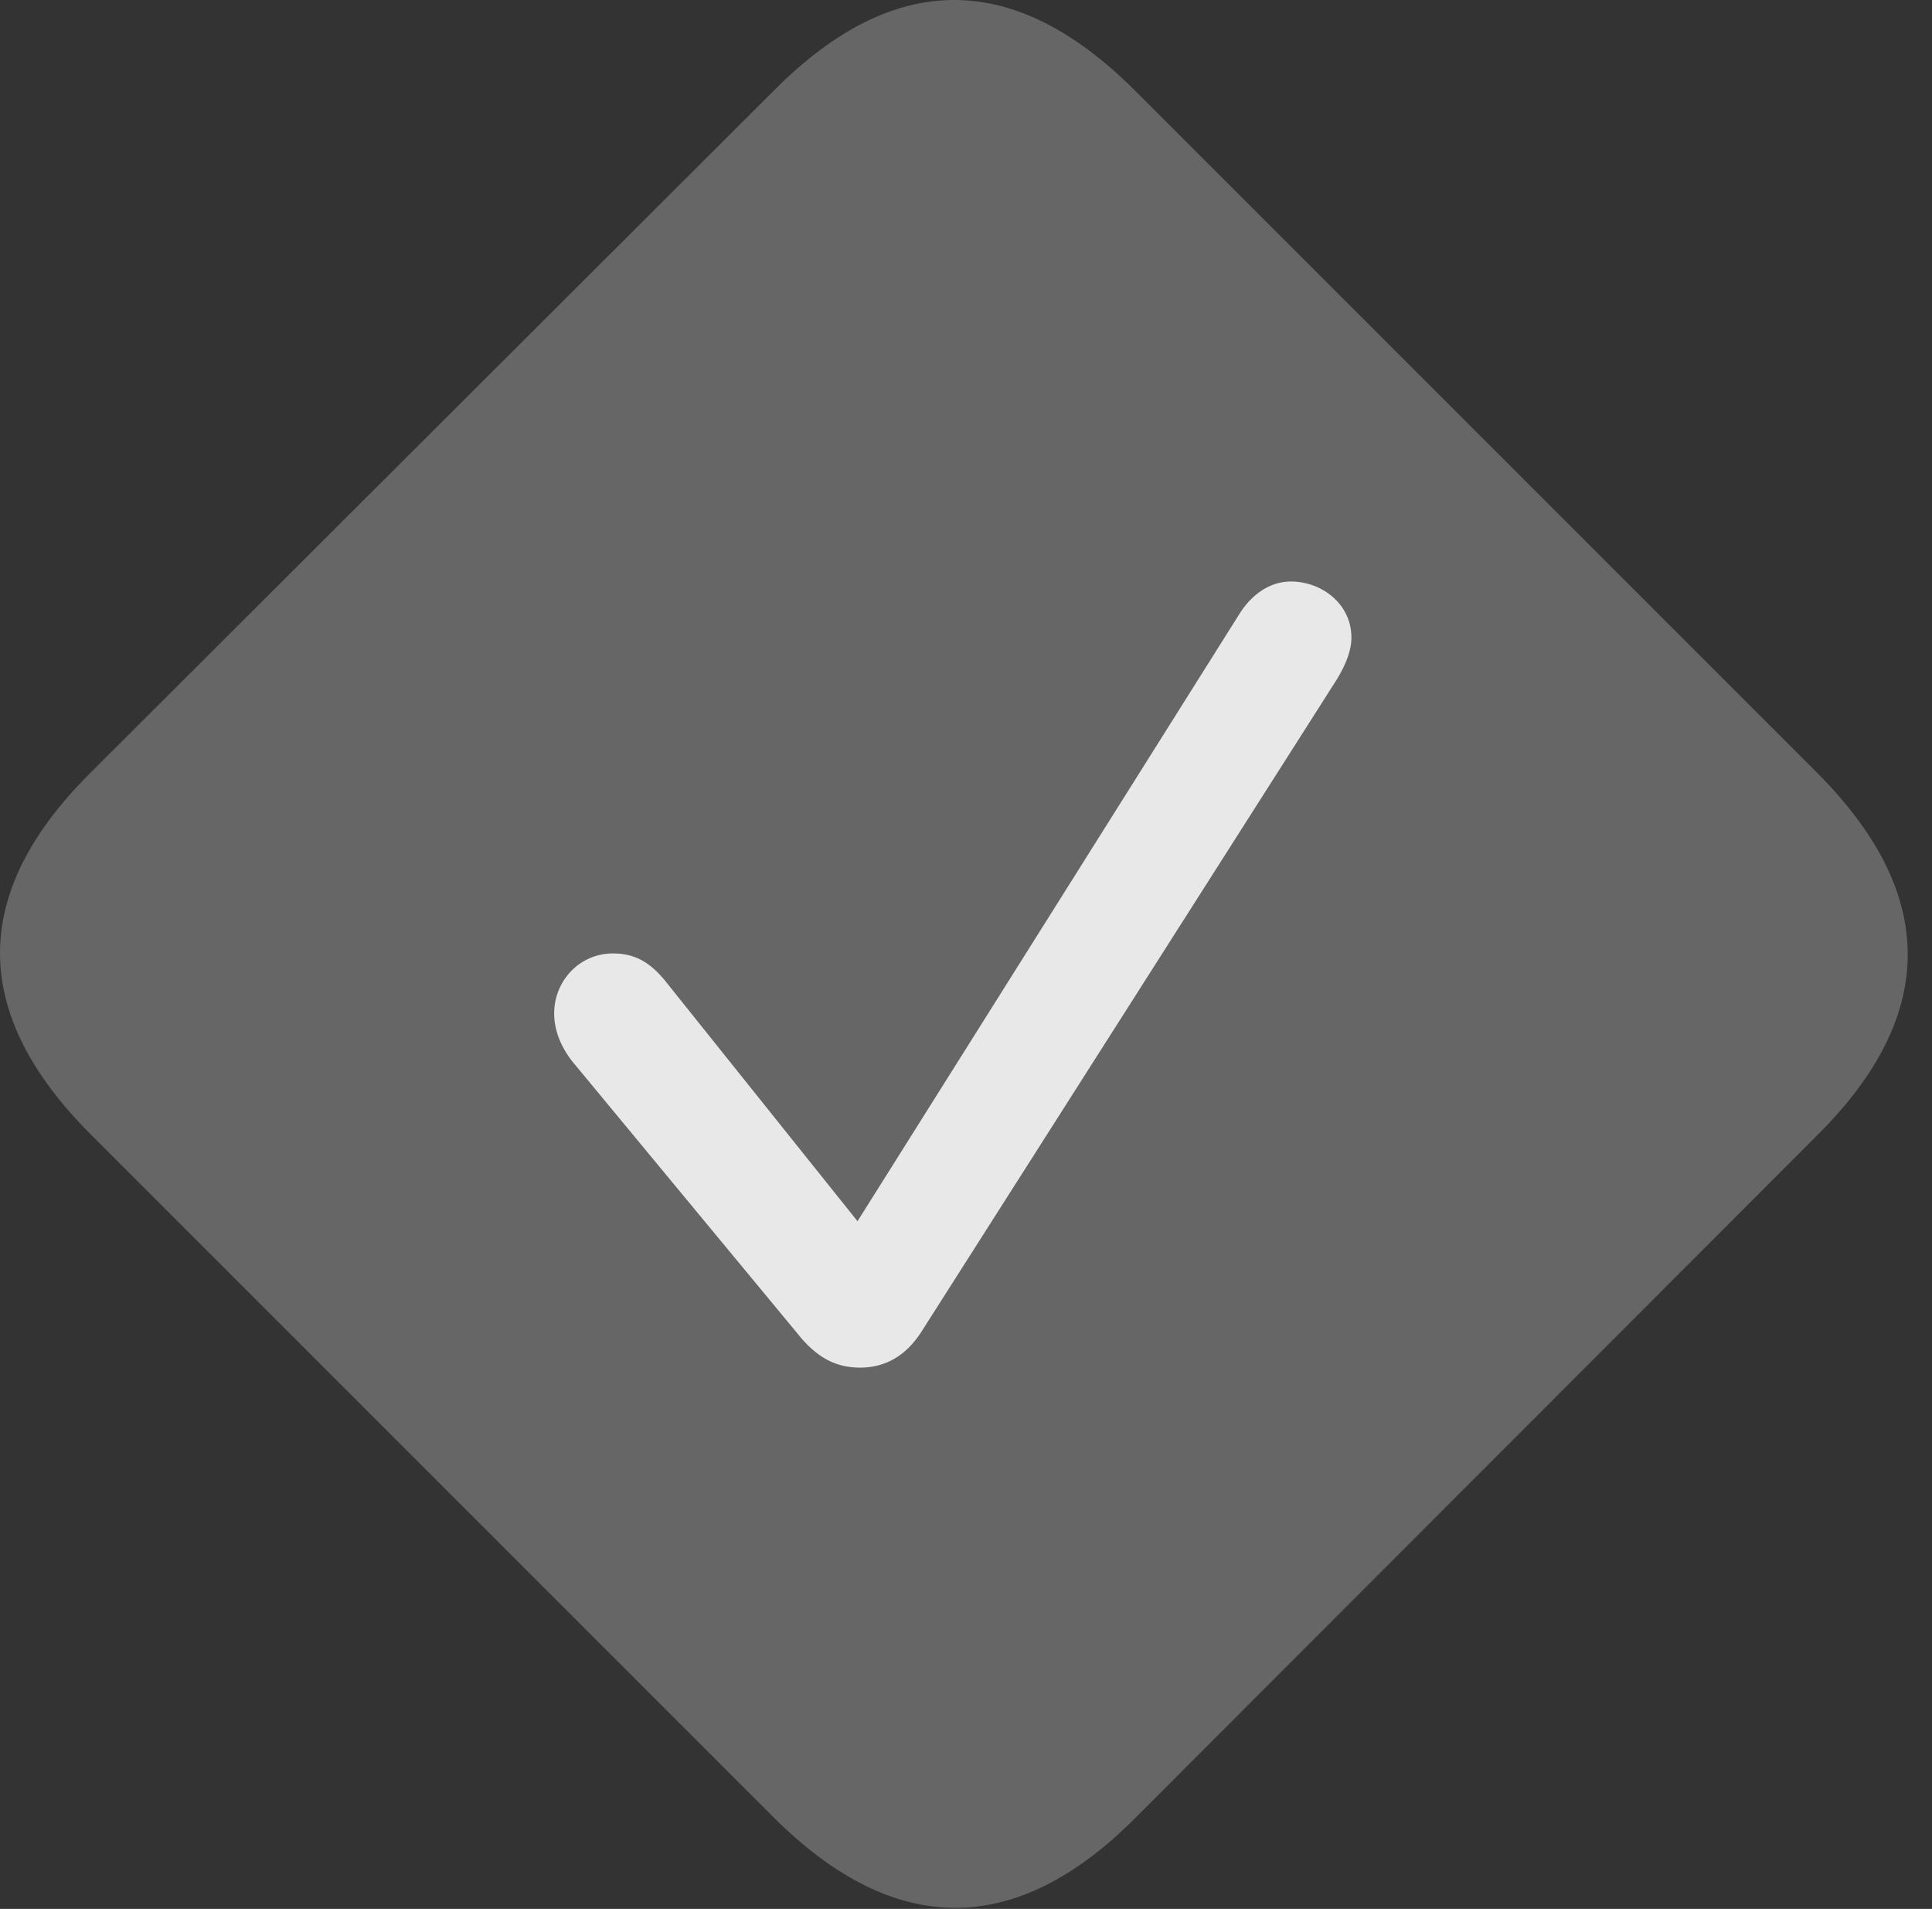 <?xml version="1.0" encoding="UTF-8"?>
<!--Generator: Apple Native CoreSVG 232.5-->
<!DOCTYPE svg
PUBLIC "-//W3C//DTD SVG 1.1//EN"
       "http://www.w3.org/Graphics/SVG/1.1/DTD/svg11.dtd">
<svg version="1.1" xmlns="http://www.w3.org/2000/svg" xmlns:xlink="http://www.w3.org/1999/xlink" width="28.609" height="28.264">
 <rect width="100%" height="100%" fill="#333333" stroke="none"/>
 <g>
  <rect height="28.264" opacity="0" width="28.609" x="0" y="0"/>
  <path d="M1.36 16.813L11.448 26.901C13.235 28.688 15.032 28.698 16.799 26.93L26.926 16.793C28.694 15.026 28.694 13.229 26.907 11.442L16.819 1.354C15.032-0.443 13.245-0.453 11.467 1.334L1.321 11.461C-0.456 13.239-0.437 15.026 1.36 16.813Z" fill="#ffffff" fill-opacity="0.25"/>
  <path d="M12.737 20.25C12.366 20.25 12.083 20.094 11.799 19.733L8.469 15.709C8.303 15.494 8.206 15.25 8.206 15.006C8.206 14.518 8.587 14.117 9.075 14.117C9.378 14.117 9.622 14.225 9.885 14.567L12.698 18.082L18.342 9.108C18.538 8.785 18.821 8.61 19.114 8.61C19.573 8.61 20.012 8.942 20.012 9.44C20.012 9.674 19.885 9.928 19.749 10.133L13.635 19.733C13.411 20.075 13.108 20.25 12.737 20.25Z" fill="#ffffff" fill-opacity="0.85"/>
 </g>
</svg>
